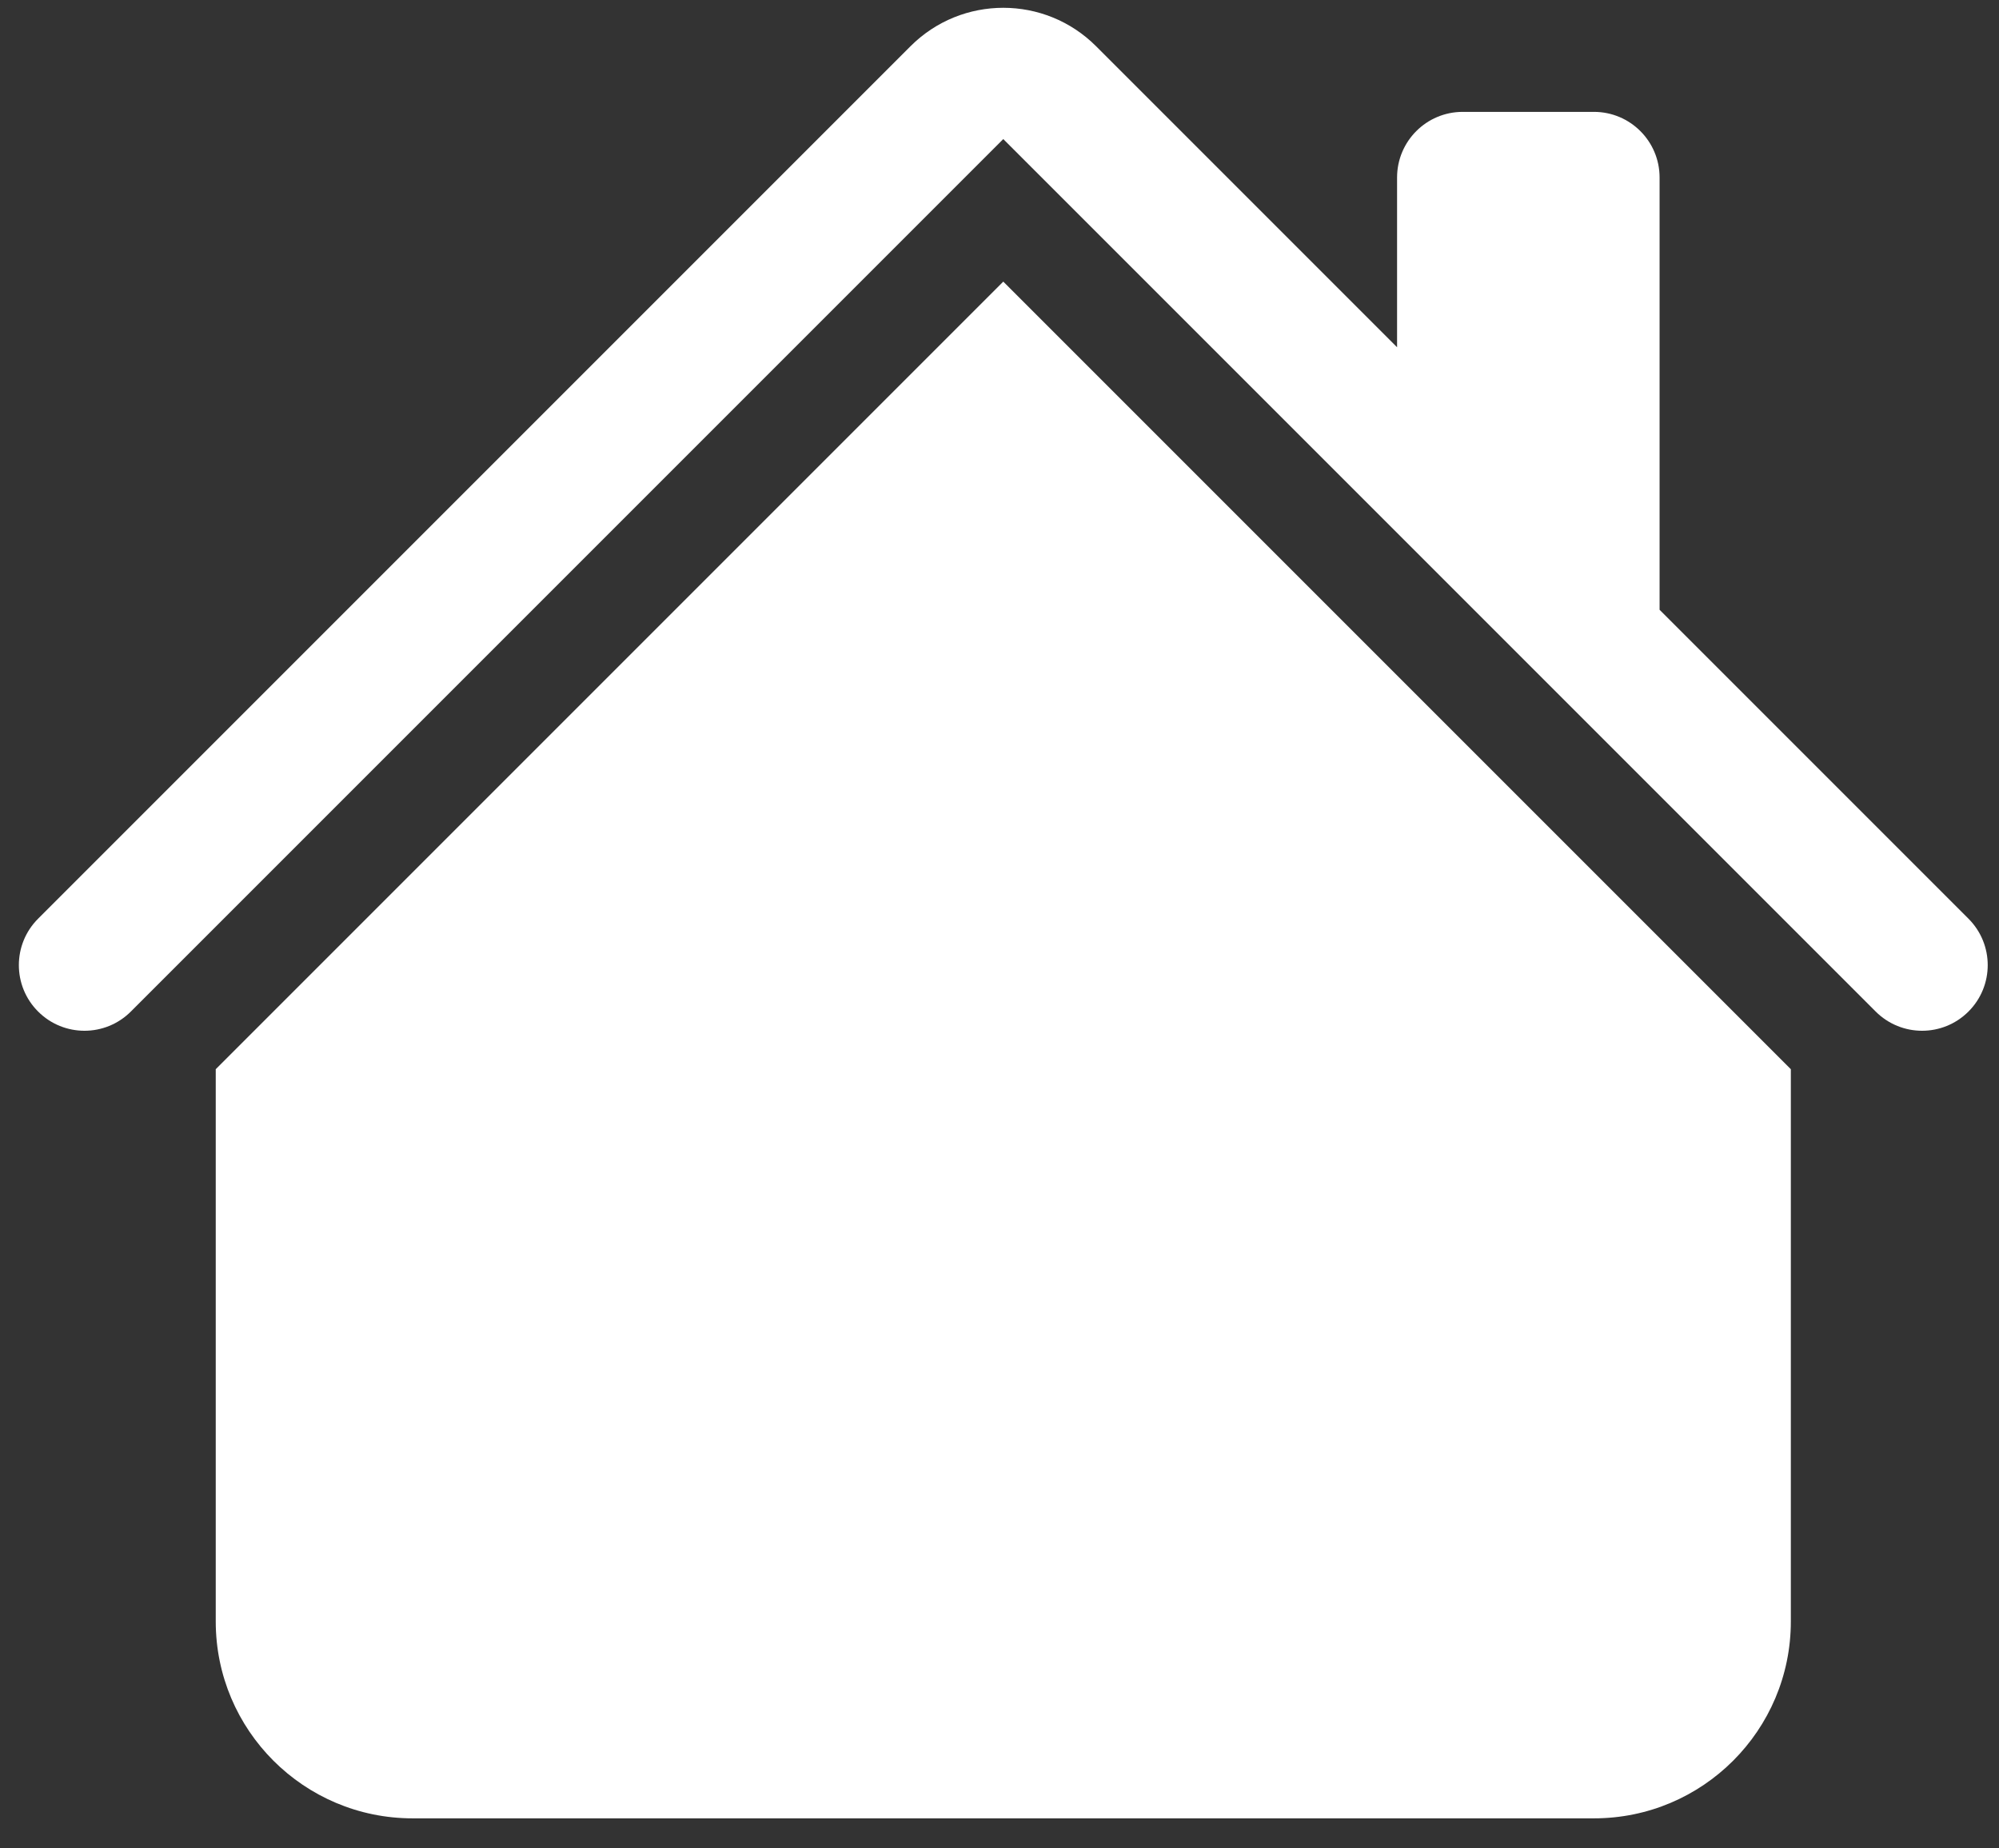 <svg width="53" height="49" viewBox="0 0 53 49" fill="none" xmlns="http://www.w3.org/2000/svg">
<rect x="0" y="0" width="53" height="49" fill="#333333" stroke="none"/>
<path d="M29.061 1.226C27.702 -0.133 25.499 -0.133 24.14 1.226L1.01 24.356C0.33 25.036 0.33 26.138 1.01 26.817C1.689 27.497 2.791 27.497 3.47 26.817L26.6 3.687L49.73 26.817C50.41 27.497 51.512 27.497 52.191 26.817C52.871 26.138 52.871 25.036 52.191 24.356L44.001 16.166V4.706C44.001 3.745 43.222 2.966 42.261 2.966H38.781C37.82 2.966 37.041 3.745 37.041 4.706V9.206L29.061 1.226Z" fill="white"/>
<path d="M26.6 7.466L47.481 28.346V42.987C47.481 45.87 45.144 48.207 42.261 48.207H10.94C8.057 48.207 5.72 45.87 5.72 42.987V28.346L26.6 7.466Z" fill="white"/>
</svg>
